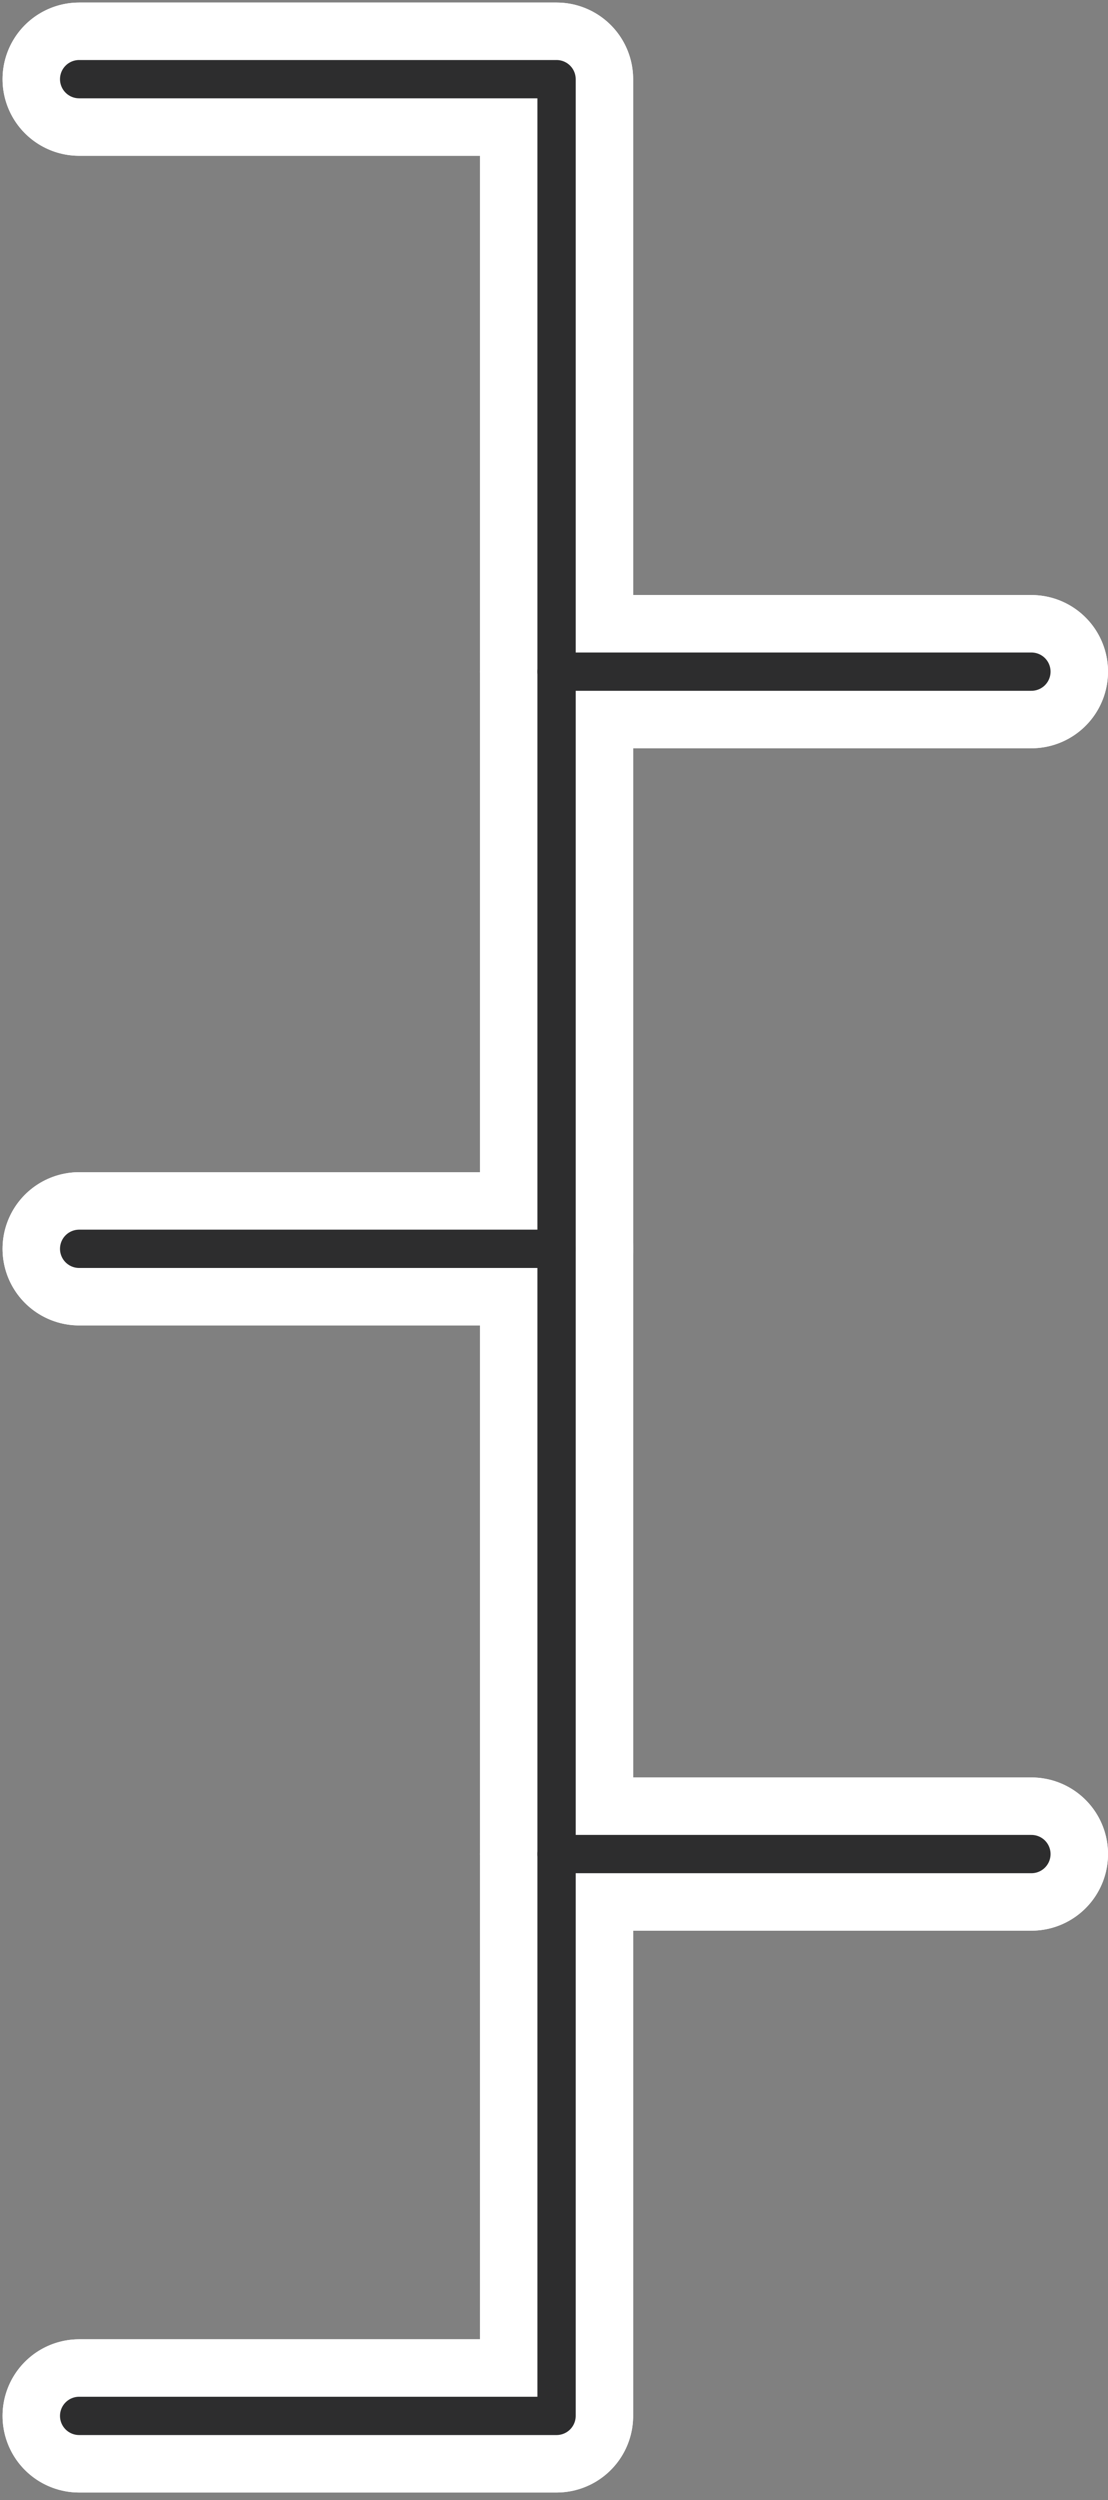 <?xml version="1.0" encoding="utf-8"?>
<!-- Generator: Adobe Illustrator 21.0.2, SVG Export Plug-In . SVG Version: 6.00 Build 0)  -->
<svg version="1.1" xmlns="http://www.w3.org/2000/svg" xmlns:xlink="http://www.w3.org/1999/xlink" x="0px" y="0px" width="43.4px"
	 height="97.9px" viewBox="0 0 43.4 97.9" style="enable-background:new 0 0 43.4 97.9;" xml:space="preserve">
<rect x="0" y="0" width="43.4" height="97.9" fill="#808080" stroke="none"/>
<style type="text/css">
	.st0{display:none;}
	.st1{display:inline;fill:#5252DD;}
	.st2{fill:none;}
	.st3{fill:none;stroke:#FFFFFF;stroke-width:6;stroke-linecap:round;stroke-linejoin:round;stroke-miterlimit:10;}
	.st4{fill:none;stroke:#2D2D2E;stroke-width:1.5;stroke-linecap:round;stroke-linejoin:round;stroke-miterlimit:10;}
</style>
<g id="Layer_2" class="st0">
	<rect x="-72.9" y="-68.3" class="st1" width="199" height="225"/>
</g>
<g id="svg2" inkscape:version="0.91 r13725" sodipodi:docname="mixer splitter.svg" xmlns:cc="http://creativecommons.org/ns#" xmlns:dc="http://purl.org/dc/elements/1.1/" xmlns:inkscape="http://www.inkscape.org/namespaces/inkscape" xmlns:rdf="http://www.w3.org/1999/02/22-rdf-syntax-ns#" xmlns:sodipodi="http://sodipodi.sourceforge.net/DTD/sodipodi-0.dtd" xmlns:svg="http://www.w3.org/2000/svg">
	
		<sodipodi:namedview  bordercolor="#666666" borderopacity="1" gridtolerance="10" guidetolerance="10" id="namedview8" inkscape:current-layer="svg2" inkscape:cx="-9.3028139" inkscape:cy="142.74709" inkscape:pageopacity="0" inkscape:pageshadow="2" inkscape:window-height="1141" inkscape:window-maximized="1" inkscape:window-width="1920" inkscape:window-x="1912" inkscape:window-y="-8" inkscape:zoom="1.4815158" objecttolerance="10" pagecolor="#ffffff" showgrid="false">
		</sodipodi:namedview>
	<polyline class="st2" points="3.1,3.1 21.8,3.1 21.8,94.6 3.1,94.6 	"/>
	<line class="st2" x1="3.1" y1="48.9" x2="21.8" y2="48.9"/>
	<line class="st2" x1="21.8" y1="26.3" x2="40.4" y2="26.3"/>
	<line class="st2" x1="21.8" y1="72.6" x2="40.4" y2="72.6"/>
	<polyline class="st3" points="3.1,3.1 21.8,3.1 21.8,94.6 3.1,94.6 	"/>
	<line class="st3" x1="3.1" y1="48.9" x2="21.8" y2="48.9"/>
	<line class="st3" x1="21.8" y1="26.3" x2="40.4" y2="26.3"/>
	<line class="st3" x1="21.8" y1="72.6" x2="40.4" y2="72.6"/>
	<polyline class="st3" points="3.1,3.1 21.8,3.1 21.8,94.6 3.1,94.6 	"/>
	<line class="st3" x1="3.1" y1="48.9" x2="21.8" y2="48.9"/>
	<line class="st3" x1="21.8" y1="26.3" x2="40.4" y2="26.3"/>
	<line class="st3" x1="21.8" y1="72.6" x2="40.4" y2="72.6"/>
	<polyline class="st4" points="3.1,3.1 21.8,3.1 21.8,94.6 3.1,94.6 	"/>
	<line class="st4" x1="3.1" y1="48.9" x2="21.8" y2="48.9"/>
	<line class="st4" x1="21.8" y1="26.3" x2="40.4" y2="26.3"/>
	<line class="st4" x1="21.8" y1="72.6" x2="40.4" y2="72.6"/>
</g>
</svg>
